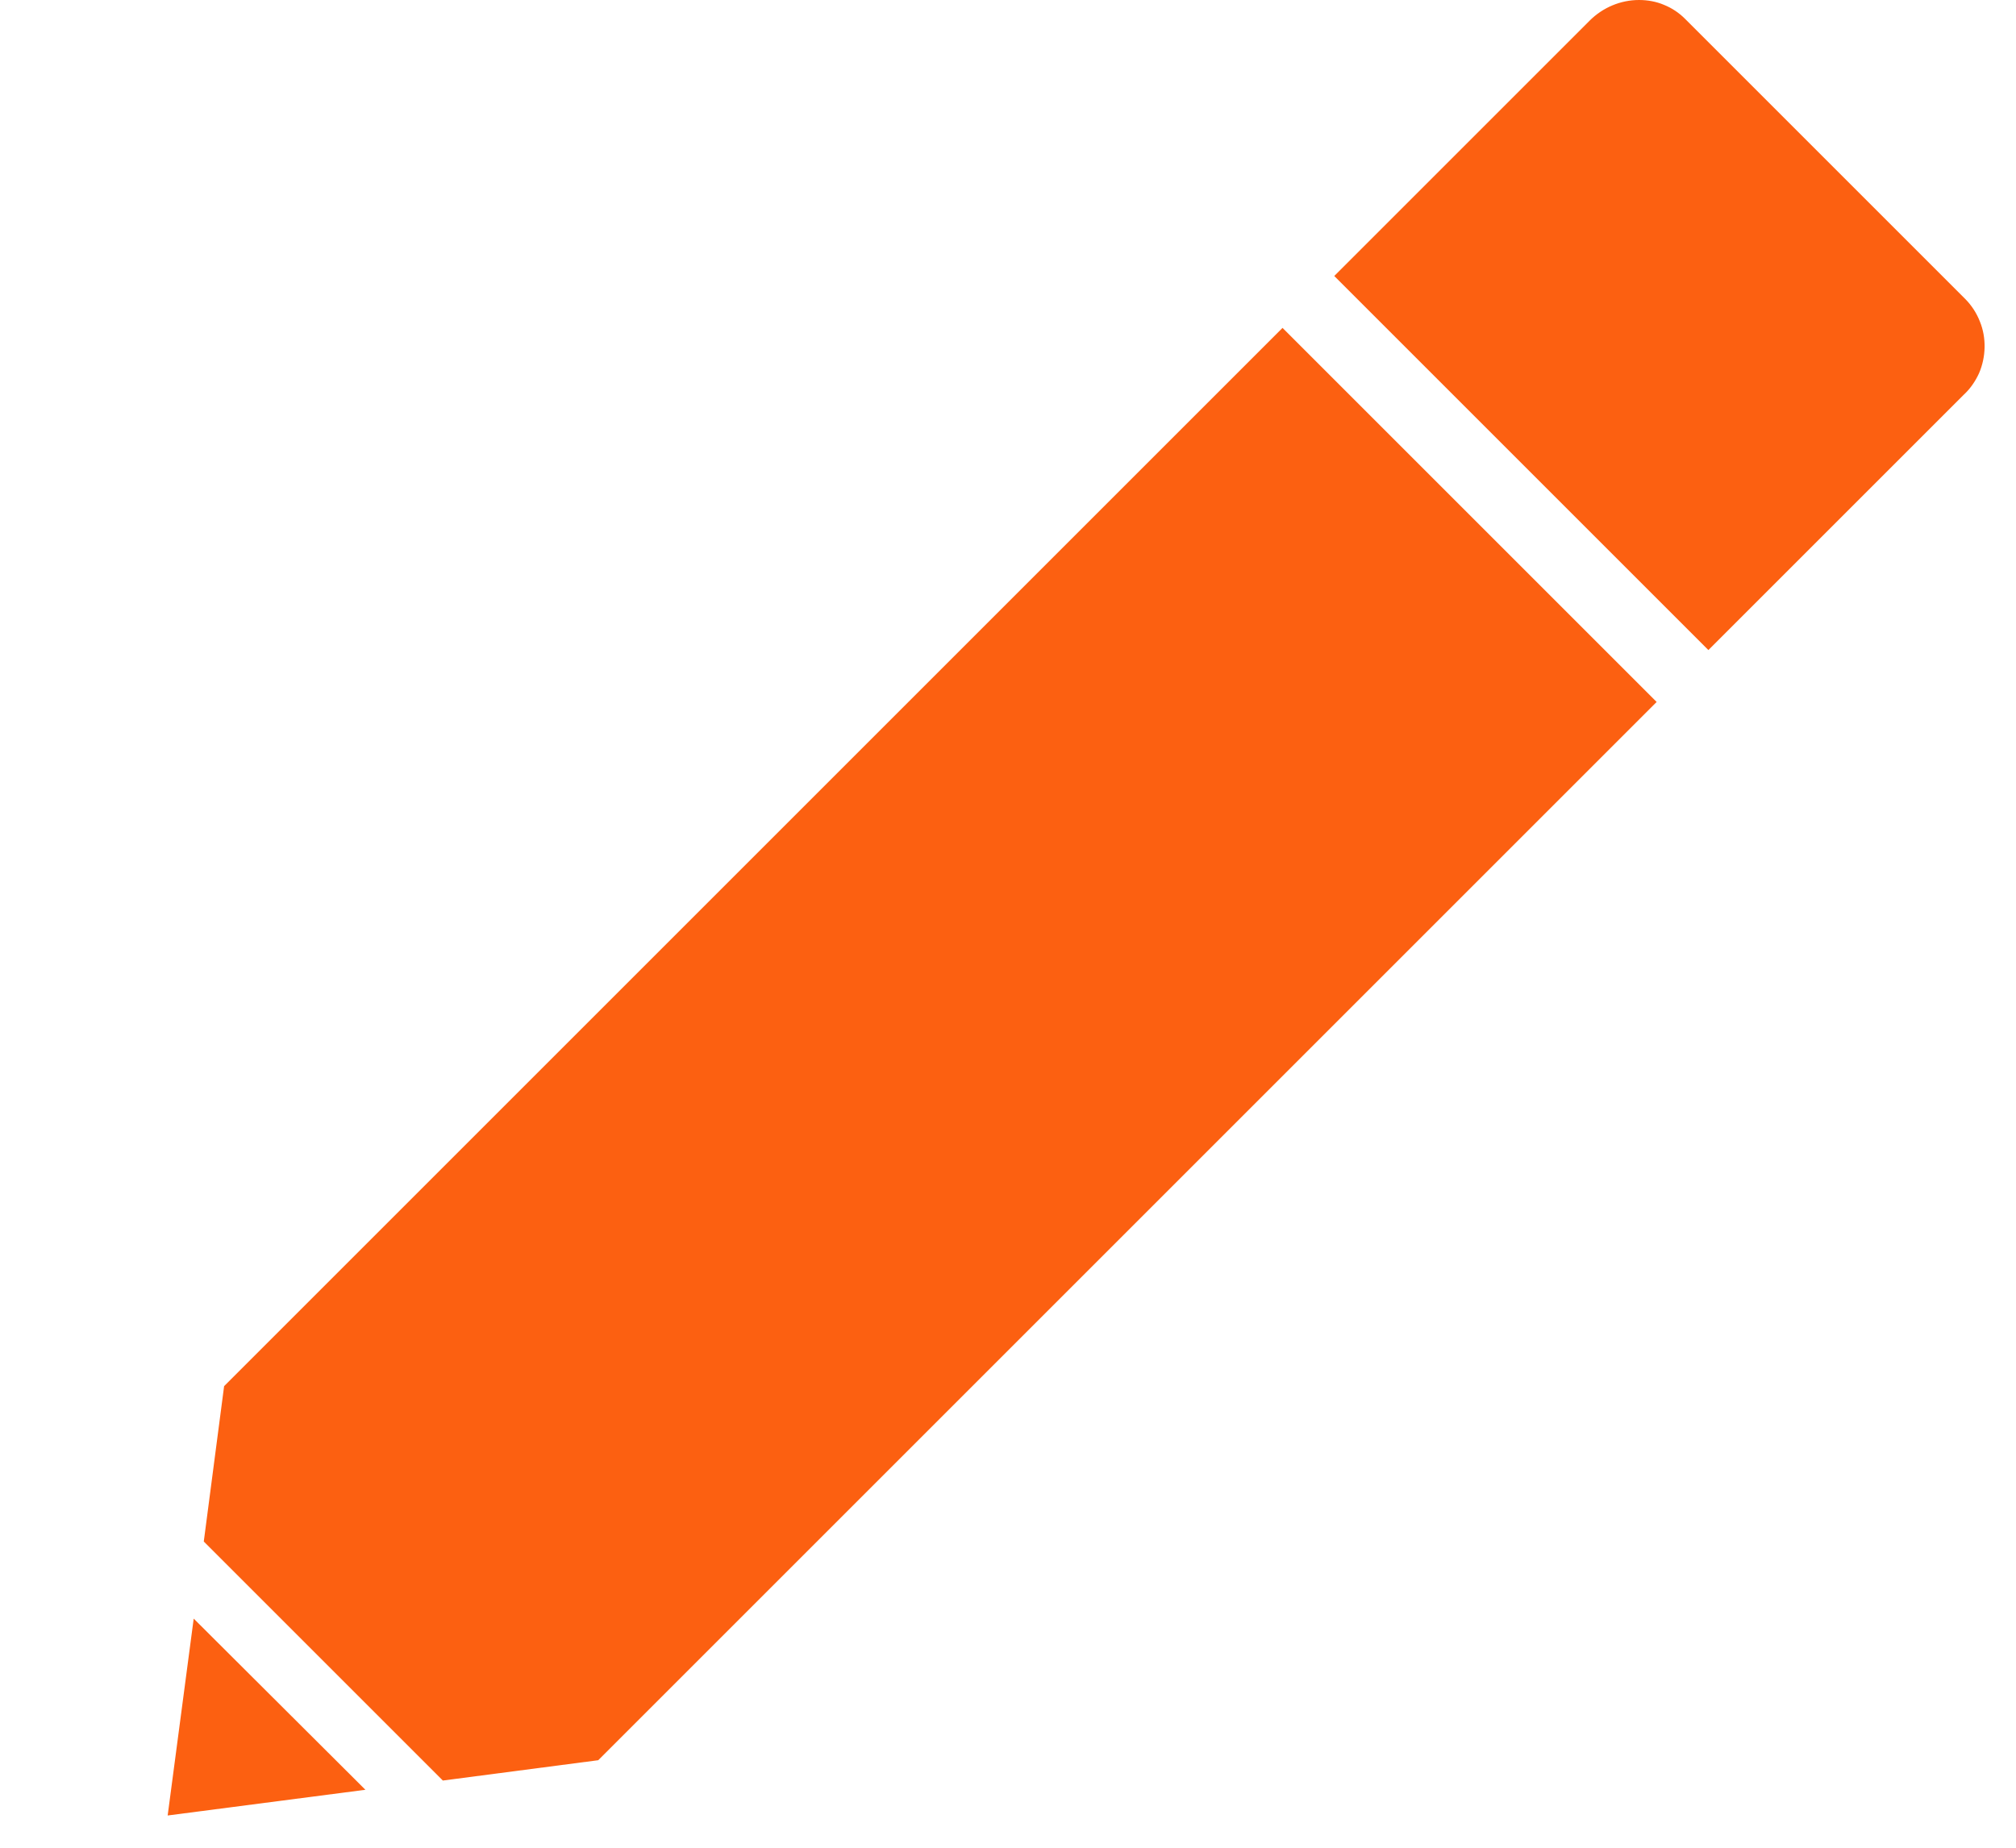 <svg width="12" height="11" viewBox="0 0 12 11" fill="none" xmlns="http://www.w3.org/2000/svg">
<path d="M0.998 10.808L2.175 10.655L1.153 9.636L0.998 10.808Z" fill="#FC6011"/>
<path d="M1.334 8.252L1.213 9.177L2.636 10.6L3.561 10.479L9.861 4.179L7.634 1.952L1.334 8.252Z" fill="#FC6011"/>
<path d="M10.03 0.112C9.994 0.076 9.952 0.048 9.905 0.029C9.858 0.009 9.807 -0 9.756 8.25869e-06C9.646 0 9.54 0.045 9.462 0.123L7.942 1.643L10.169 3.87L11.689 2.35C11.728 2.314 11.758 2.27 11.78 2.222C11.801 2.173 11.812 2.121 11.813 2.068C11.814 2.015 11.805 1.963 11.785 1.914C11.766 1.865 11.737 1.82 11.7 1.782L10.03 0.112Z" fill="#FC6011"/>
</svg>
